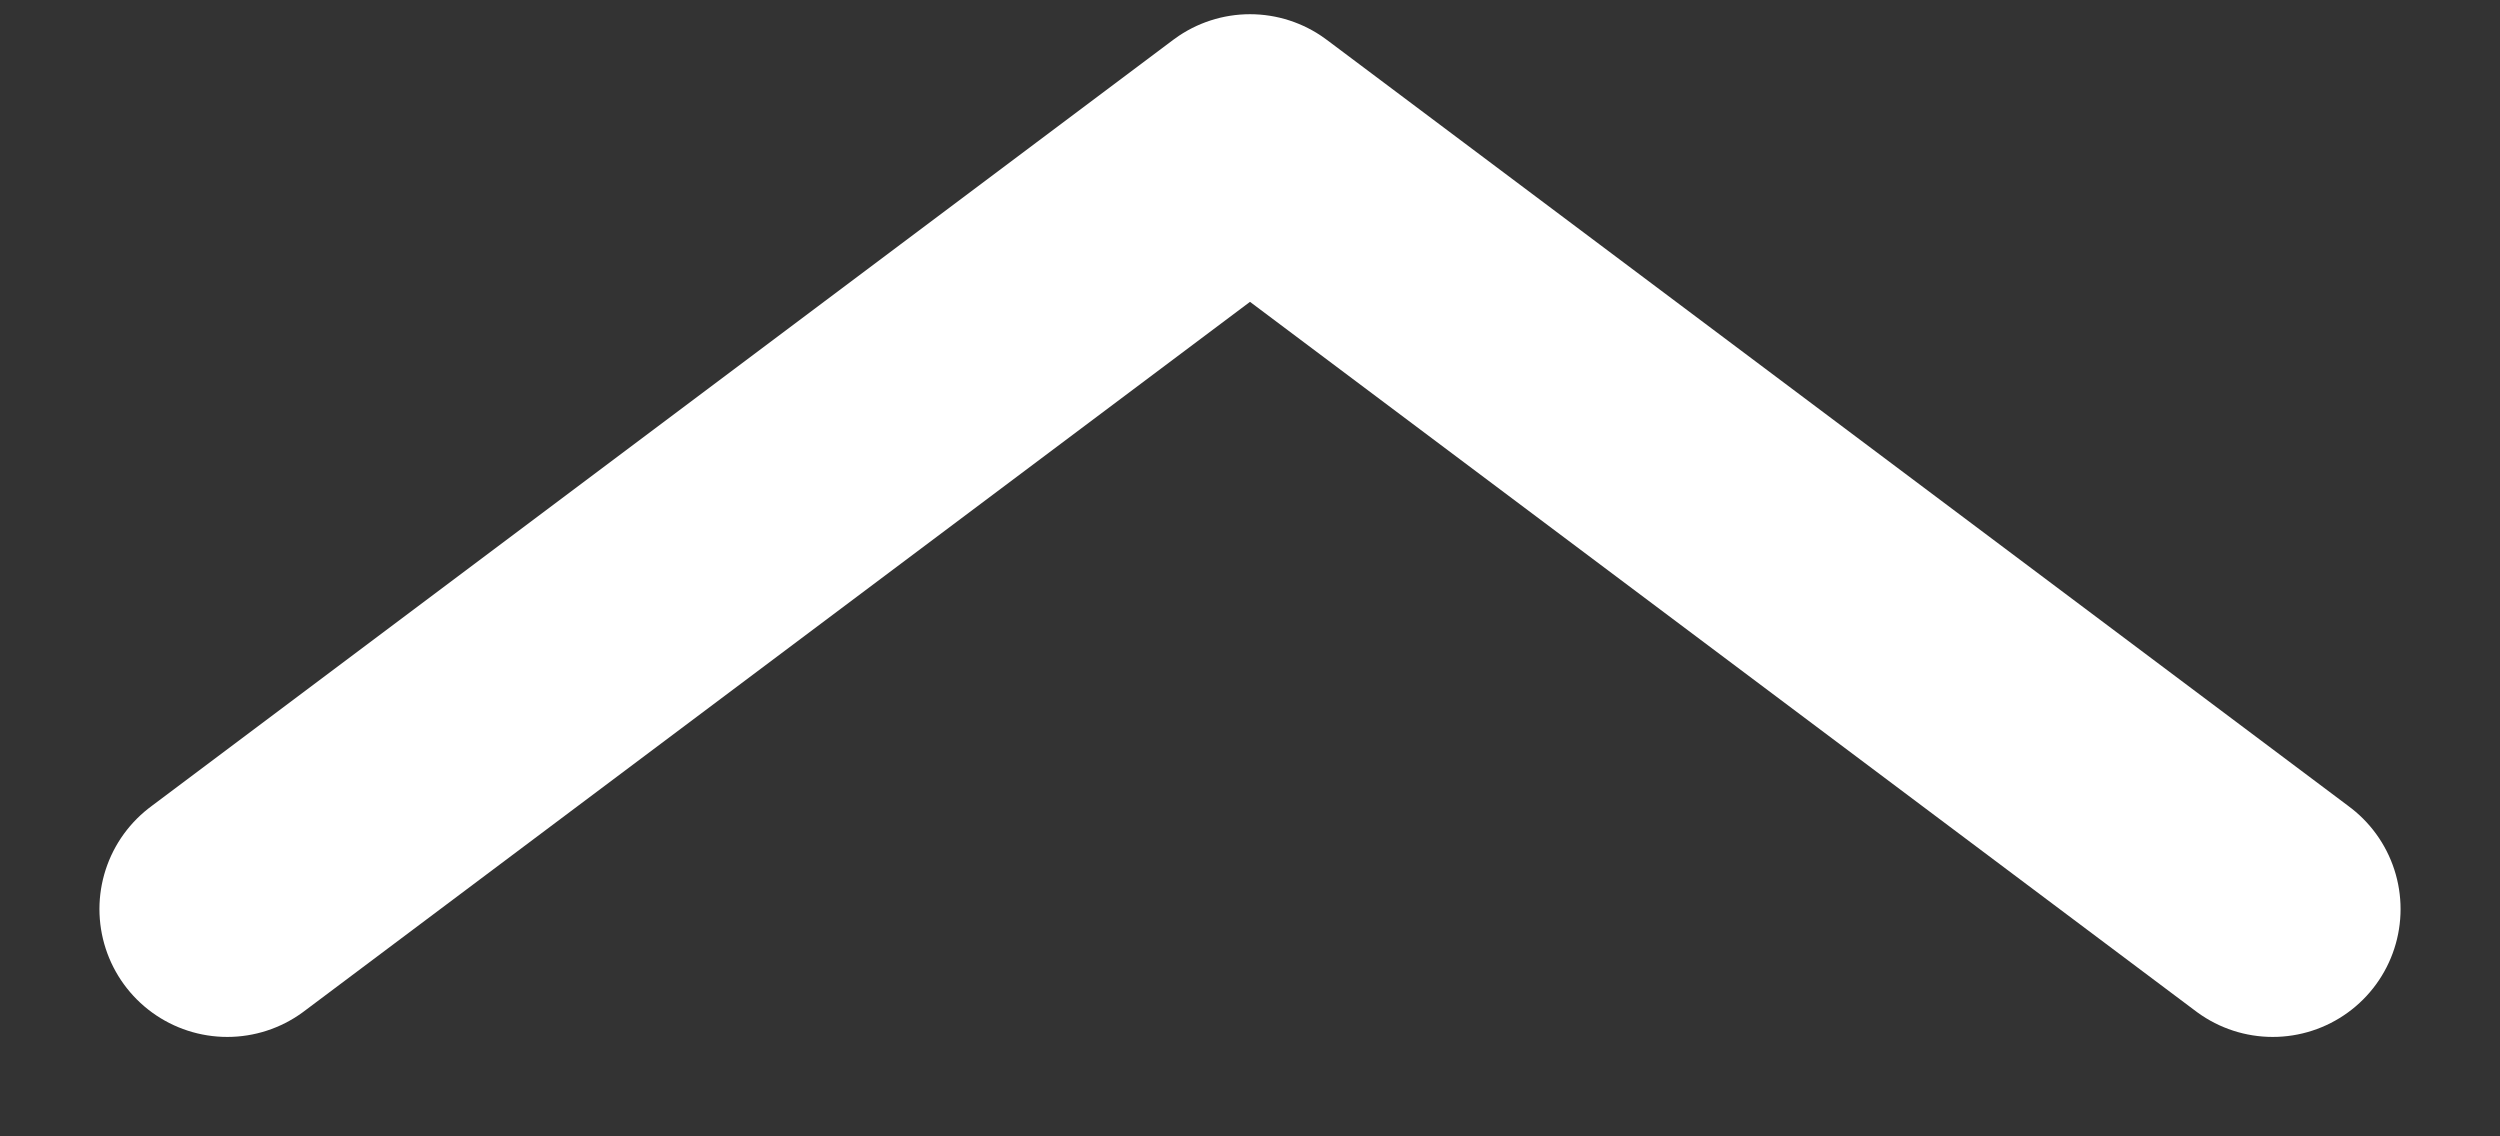 <svg width="22" height="10" viewBox="0 0 22 10" fill="none" xmlns="http://www.w3.org/2000/svg">
<rect x="0" y="0" width="22" height="10" fill="#333333" stroke="none"/>
<path d="M2 8L11 1.25L20 8" stroke="white" stroke-width="2.25" stroke-linecap="round" stroke-linejoin="round"/>
</svg>
